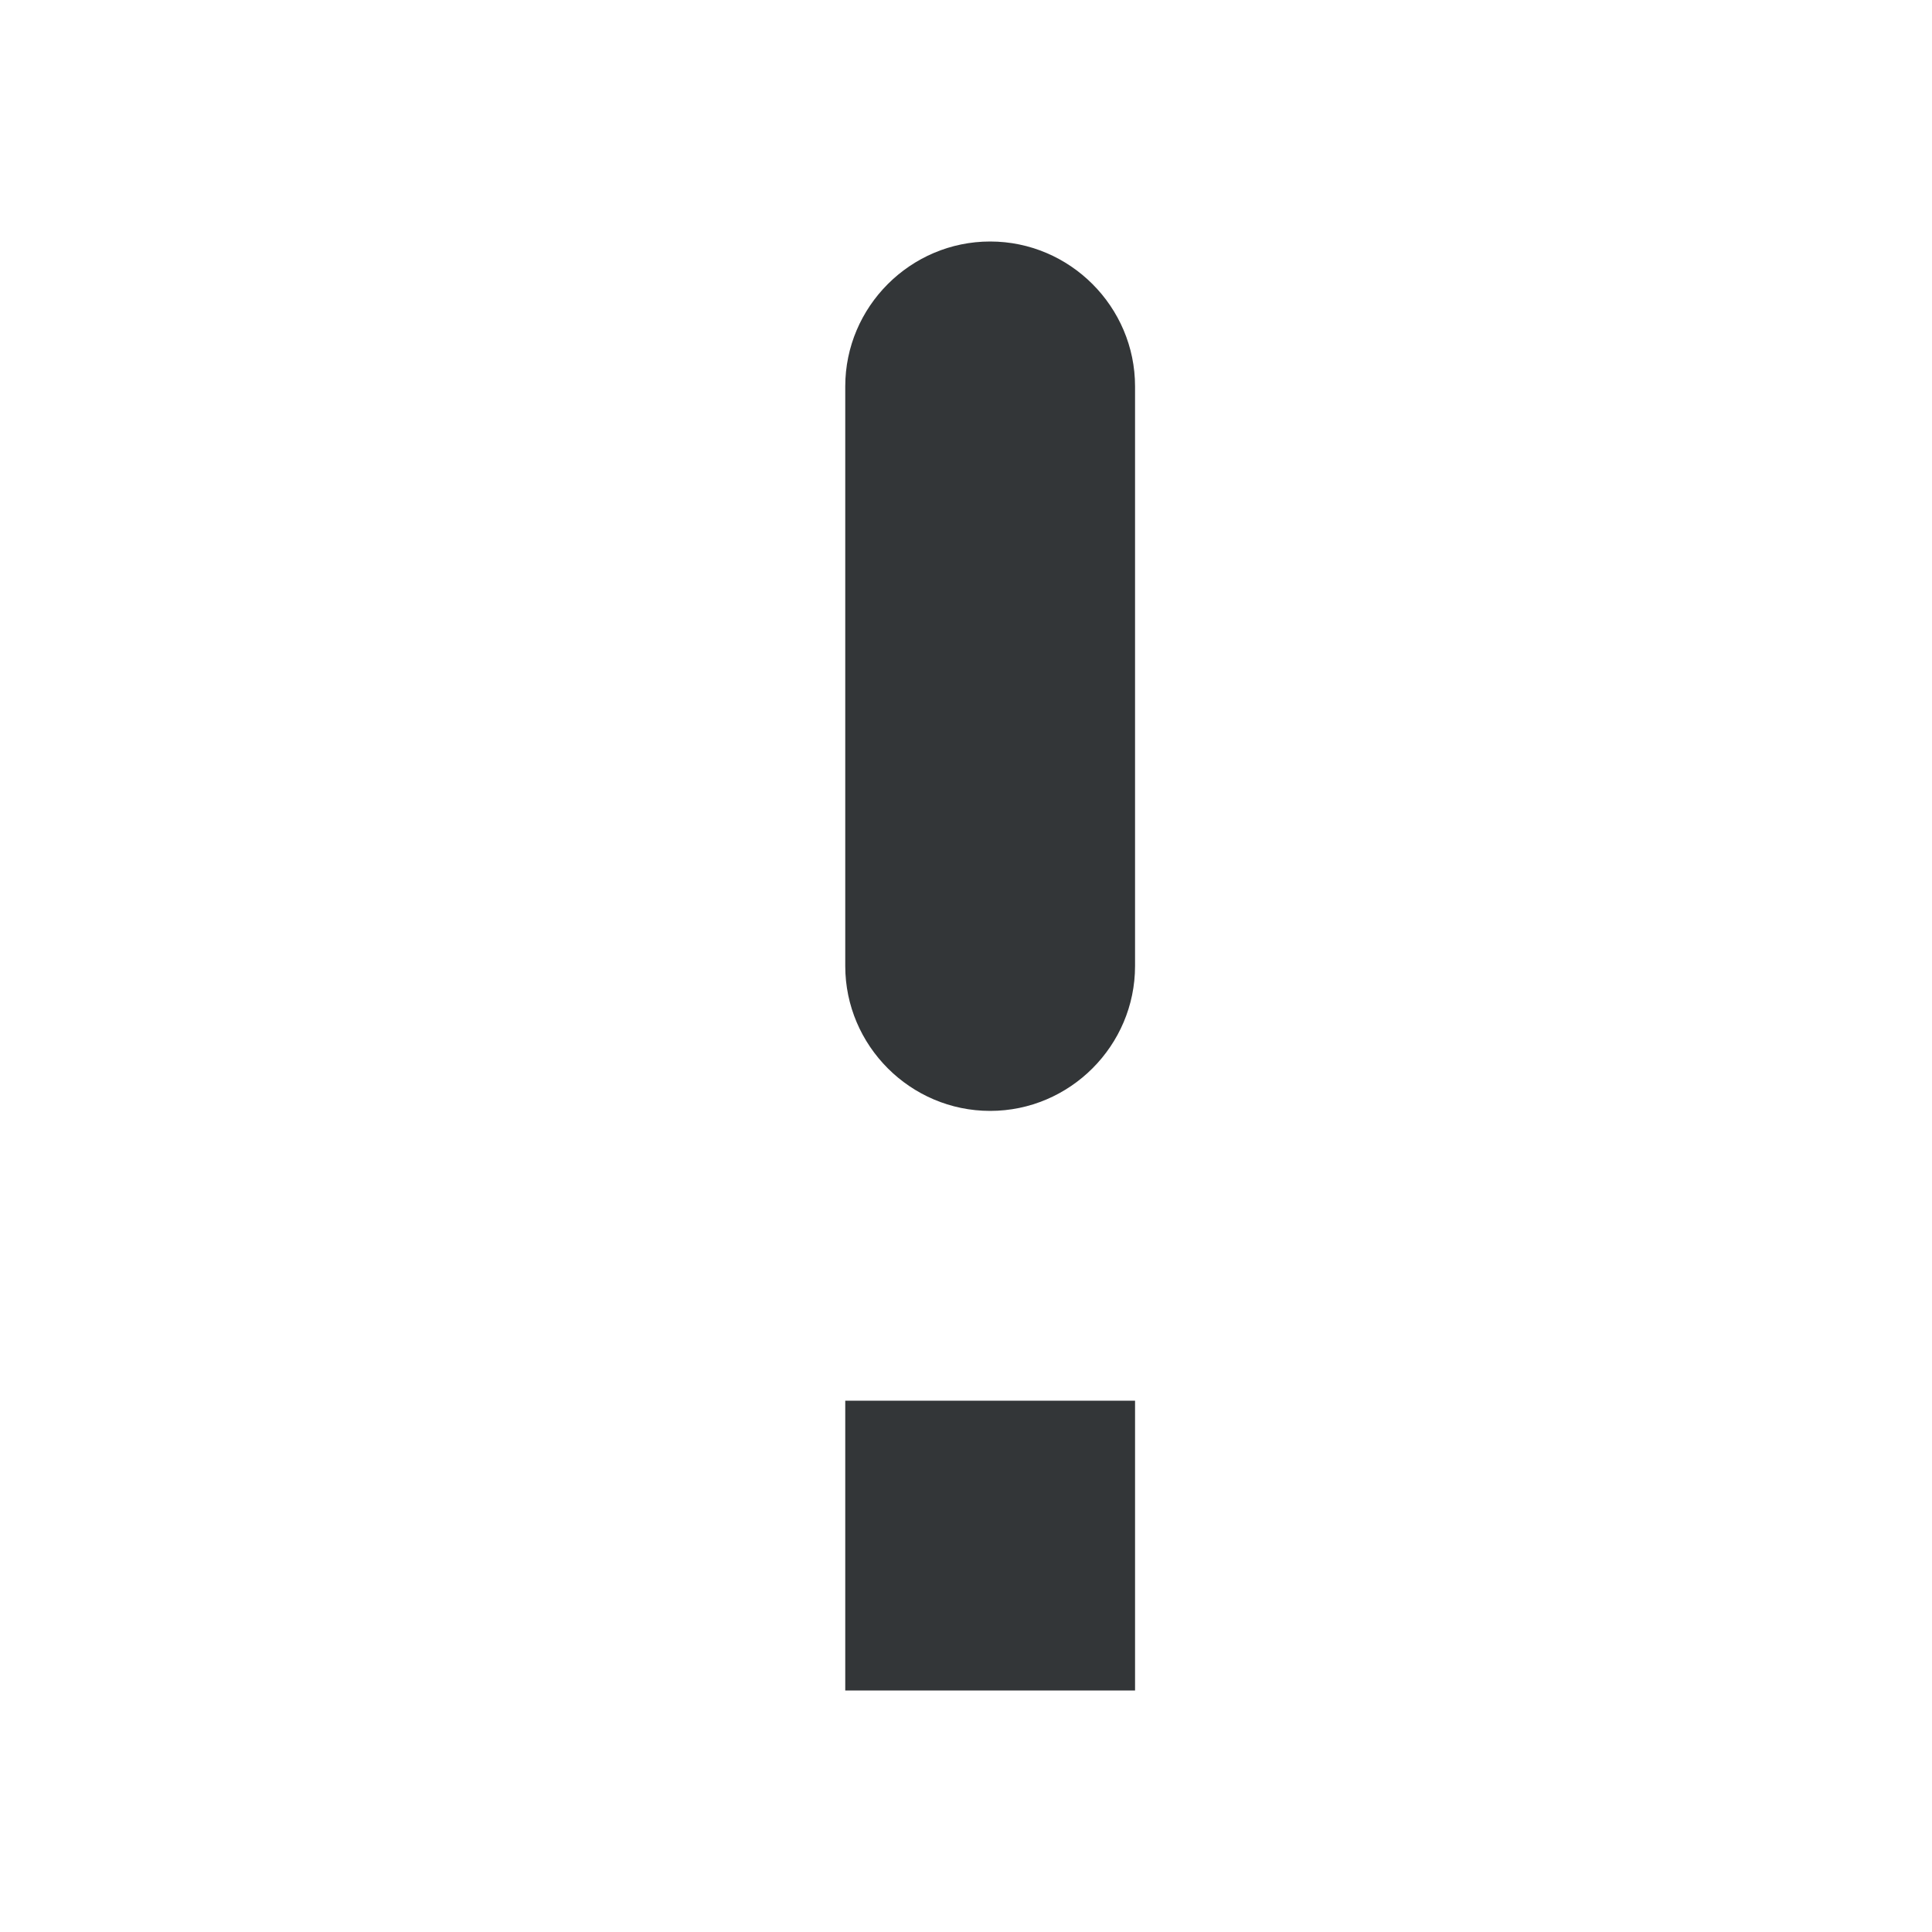 <svg width="24" height="24" viewBox="0 0 24 24" fill="none" xmlns="http://www.w3.org/2000/svg">
<path d="M14.1 4.8C14.1 3.81 13.29 3 12.3 3C11.31 3 10.5 3.81 10.5 4.8V12C10.5 12.99 11.31 13.8 12.3 13.8C13.29 13.8 14.1 12.99 14.1 12V4.8Z" fill="#333638"/>
<path d="M10.5 21H14.1V17.4H10.5V21Z" fill="#333638"/>
</svg>
